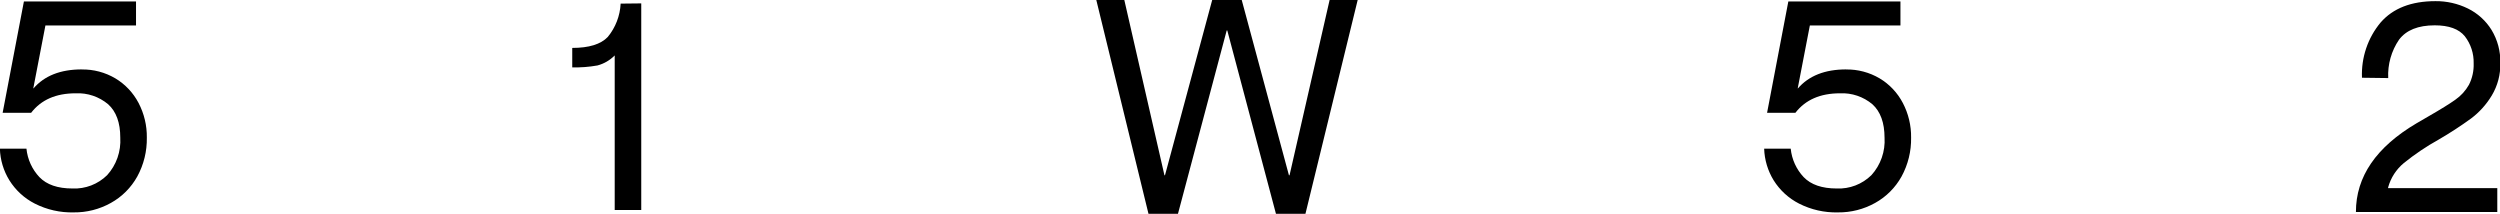 <svg width="304" height="26" viewBox="0 0 304 26" fill="none" xmlns="http://www.w3.org/2000/svg">
<g clip-path="url(#clip0_583_3878)">
<path d="M290.407 9.493C290.327 7.834 290.789 6.193 291.722 4.827C292.599 3.662 294.046 3.08 296.062 3.08C297.785 3.08 299.006 3.524 299.725 4.413C300.45 5.351 300.829 6.516 300.797 7.707C300.829 8.609 300.632 9.504 300.225 10.307C299.822 11.023 299.264 11.638 298.594 12.107C297.891 12.613 296.792 13.293 295.306 14.147L293.872 14.98C288.94 17.887 286.476 21.487 286.48 25.78H303.671V22.873H290.393V22.8C290.711 21.628 291.383 20.586 292.314 19.82C293.637 18.753 295.047 17.803 296.529 16.98C297.887 16.193 299.204 15.336 300.475 14.413C301.488 13.655 302.345 12.704 303 11.613C303.711 10.428 304.072 9.06 304.04 7.673C304.077 6.25 303.704 4.846 302.968 3.633C302.269 2.511 301.273 1.61 300.094 1.033C298.864 0.431 297.513 0.126 296.148 0.14C293.21 0.14 290.988 1.007 289.479 2.74C287.921 4.611 287.113 7.007 287.217 9.453L290.407 9.493Z" fill="black"/>
<path d="M224.491 8.44C221.913 8.44 219.947 9.213 218.612 10.767V10.693L220.079 3.093H231.094V0.18H217.461L214.877 13.713H218.323C219.546 12.133 221.348 11.347 223.742 11.347C225.175 11.277 226.582 11.753 227.687 12.68C228.665 13.569 229.156 14.92 229.161 16.733C229.212 17.564 229.097 18.397 228.822 19.182C228.547 19.967 228.119 20.687 227.563 21.3C227.006 21.847 226.344 22.272 225.62 22.551C224.895 22.829 224.121 22.955 223.347 22.92C221.552 22.92 220.217 22.46 219.329 21.54C218.438 20.596 217.883 19.379 217.751 18.08H214.521C214.566 19.44 214.963 20.765 215.672 21.92C216.428 23.131 217.494 24.11 218.757 24.753C220.224 25.5 221.85 25.869 223.492 25.827C225.07 25.846 226.627 25.451 228.01 24.68C229.358 23.936 230.472 22.822 231.226 21.467C232.017 20.02 232.419 18.387 232.39 16.733C232.409 15.265 232.063 13.816 231.383 12.52C230.735 11.28 229.761 10.246 228.569 9.533C227.322 8.797 225.901 8.421 224.458 8.447" fill="black"/>
<path d="M9.937 8.44C7.35 8.44 5.39 9.216 4.058 10.767V10.693L5.524 3.093H16.54V0.18H2.907L0.322 13.713H3.788C5.007 12.131 6.813 11.342 9.207 11.347C10.64 11.277 12.047 11.753 13.153 12.68C14.135 13.569 14.626 14.92 14.626 16.733C14.677 17.564 14.562 18.397 14.287 19.182C14.013 19.967 13.584 20.687 13.028 21.3C12.471 21.847 11.81 22.272 11.085 22.551C10.36 22.829 9.587 22.955 8.812 22.92C7.017 22.92 5.682 22.46 4.794 21.54C3.904 20.596 3.348 19.379 3.216 18.08H-0.013C0.028 19.441 0.425 20.766 1.138 21.92C1.893 23.131 2.959 24.11 4.222 24.753C5.689 25.5 7.316 25.869 8.957 25.827C10.535 25.846 12.092 25.451 13.475 24.68C14.823 23.936 15.937 22.822 16.691 21.467C17.482 20.02 17.884 18.387 17.855 16.733C17.874 15.265 17.528 13.816 16.849 12.52C16.199 11.281 15.225 10.248 14.034 9.533C12.788 8.797 11.366 8.421 9.924 8.447" fill="black"/>
<path d="M75.471 0.44C75.397 1.927 74.847 3.35 73.906 4.493C73.059 5.382 71.619 5.827 69.585 5.827V8.193C70.612 8.219 71.638 8.14 72.65 7.96C73.444 7.75 74.168 7.329 74.748 6.74V25.54H77.976V0.413L75.471 0.44Z" fill="black"/>
<path d="M161.681 0L156.808 21.313H156.735L150.994 0H147.403L141.662 21.313H141.596L136.717 0H133.31L139.656 26H143.24L149.166 3.707H149.238L155.157 26H158.741L165.094 0H161.681Z" fill="black"/>
</g>
<defs>
<clipPath id="clip0_583_3878">
<rect width="304" height="26" fill="white"/>
</clipPath>
</defs>
</svg>
